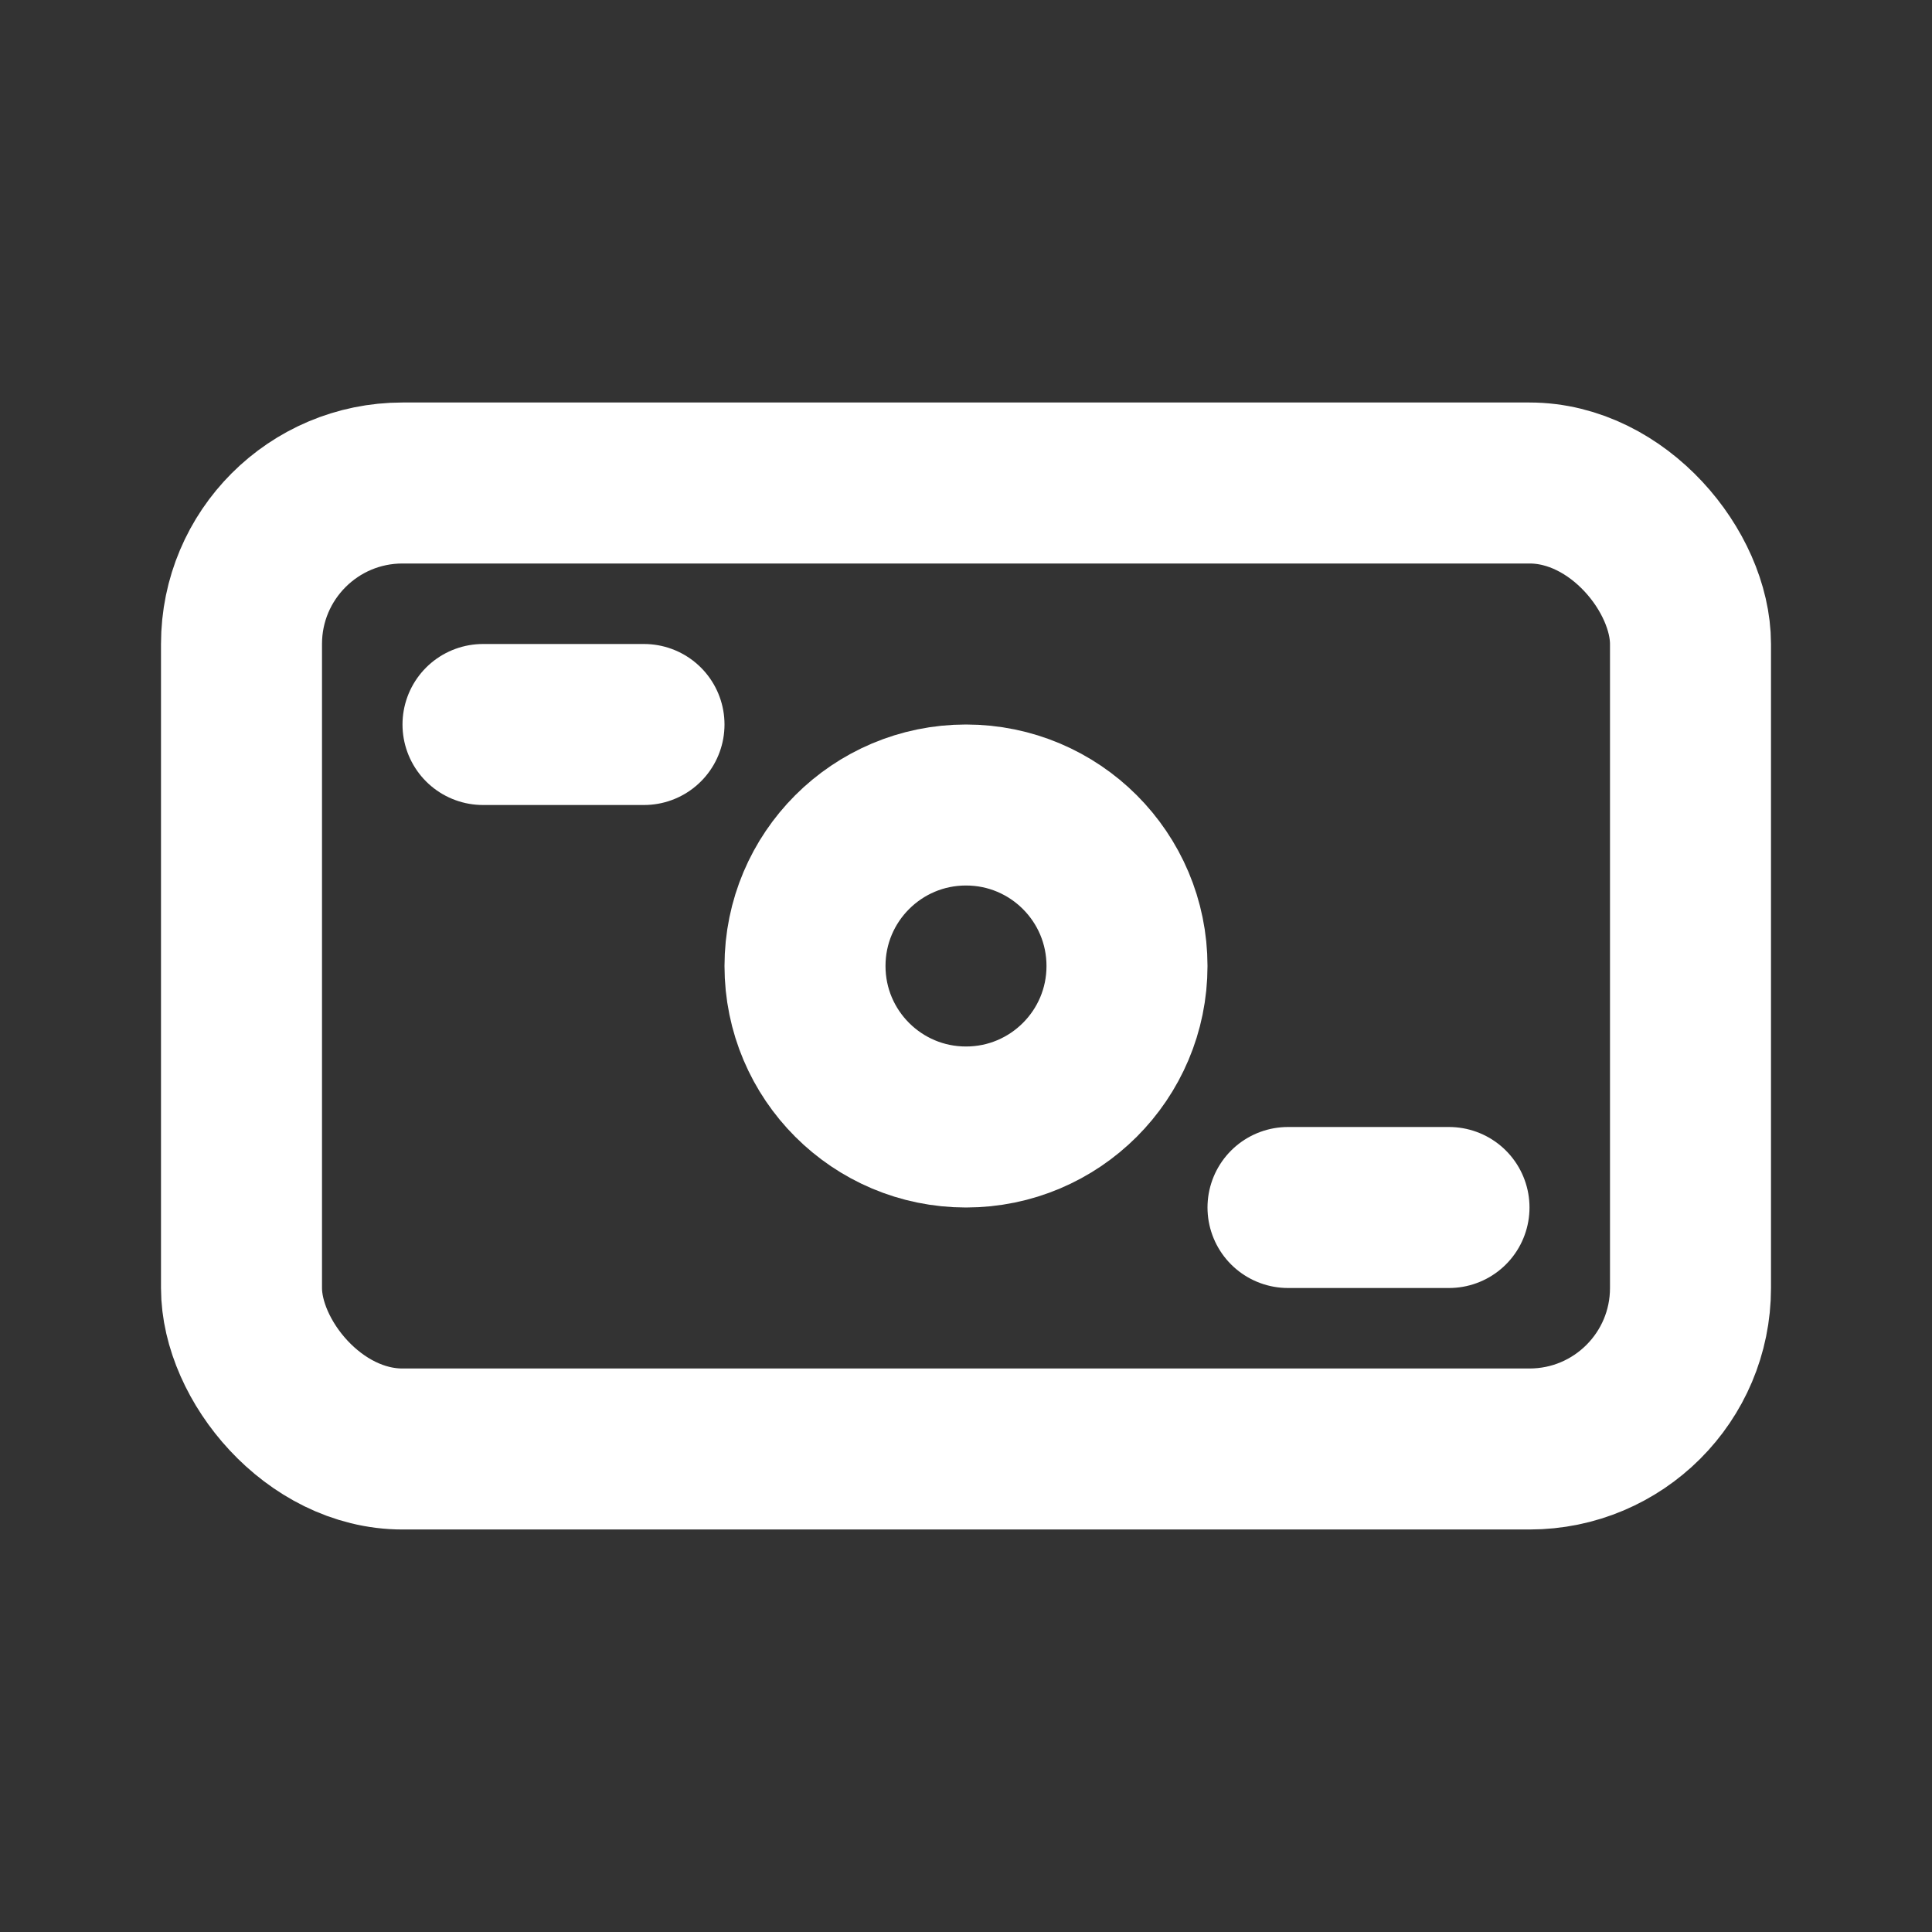 <svg width="24" height="24" viewBox="0 0 24 24" fill="none" xmlns="http://www.w3.org/2000/svg">
<rect x="0" y="0" width="24" height="24" fill="#333333" stroke="none"/>
<rect x="3" y="6" width="18" height="12" rx="2" stroke="white" stroke-width="2"/>
<path d="M6 9H8" stroke="white" stroke-width="2" stroke-linecap="round"/>
<path d="M16 15H18" stroke="white" stroke-width="2" stroke-linecap="round"/>
<circle cx="12" cy="12" r="2" stroke="white" stroke-width="2"/>
</svg>

